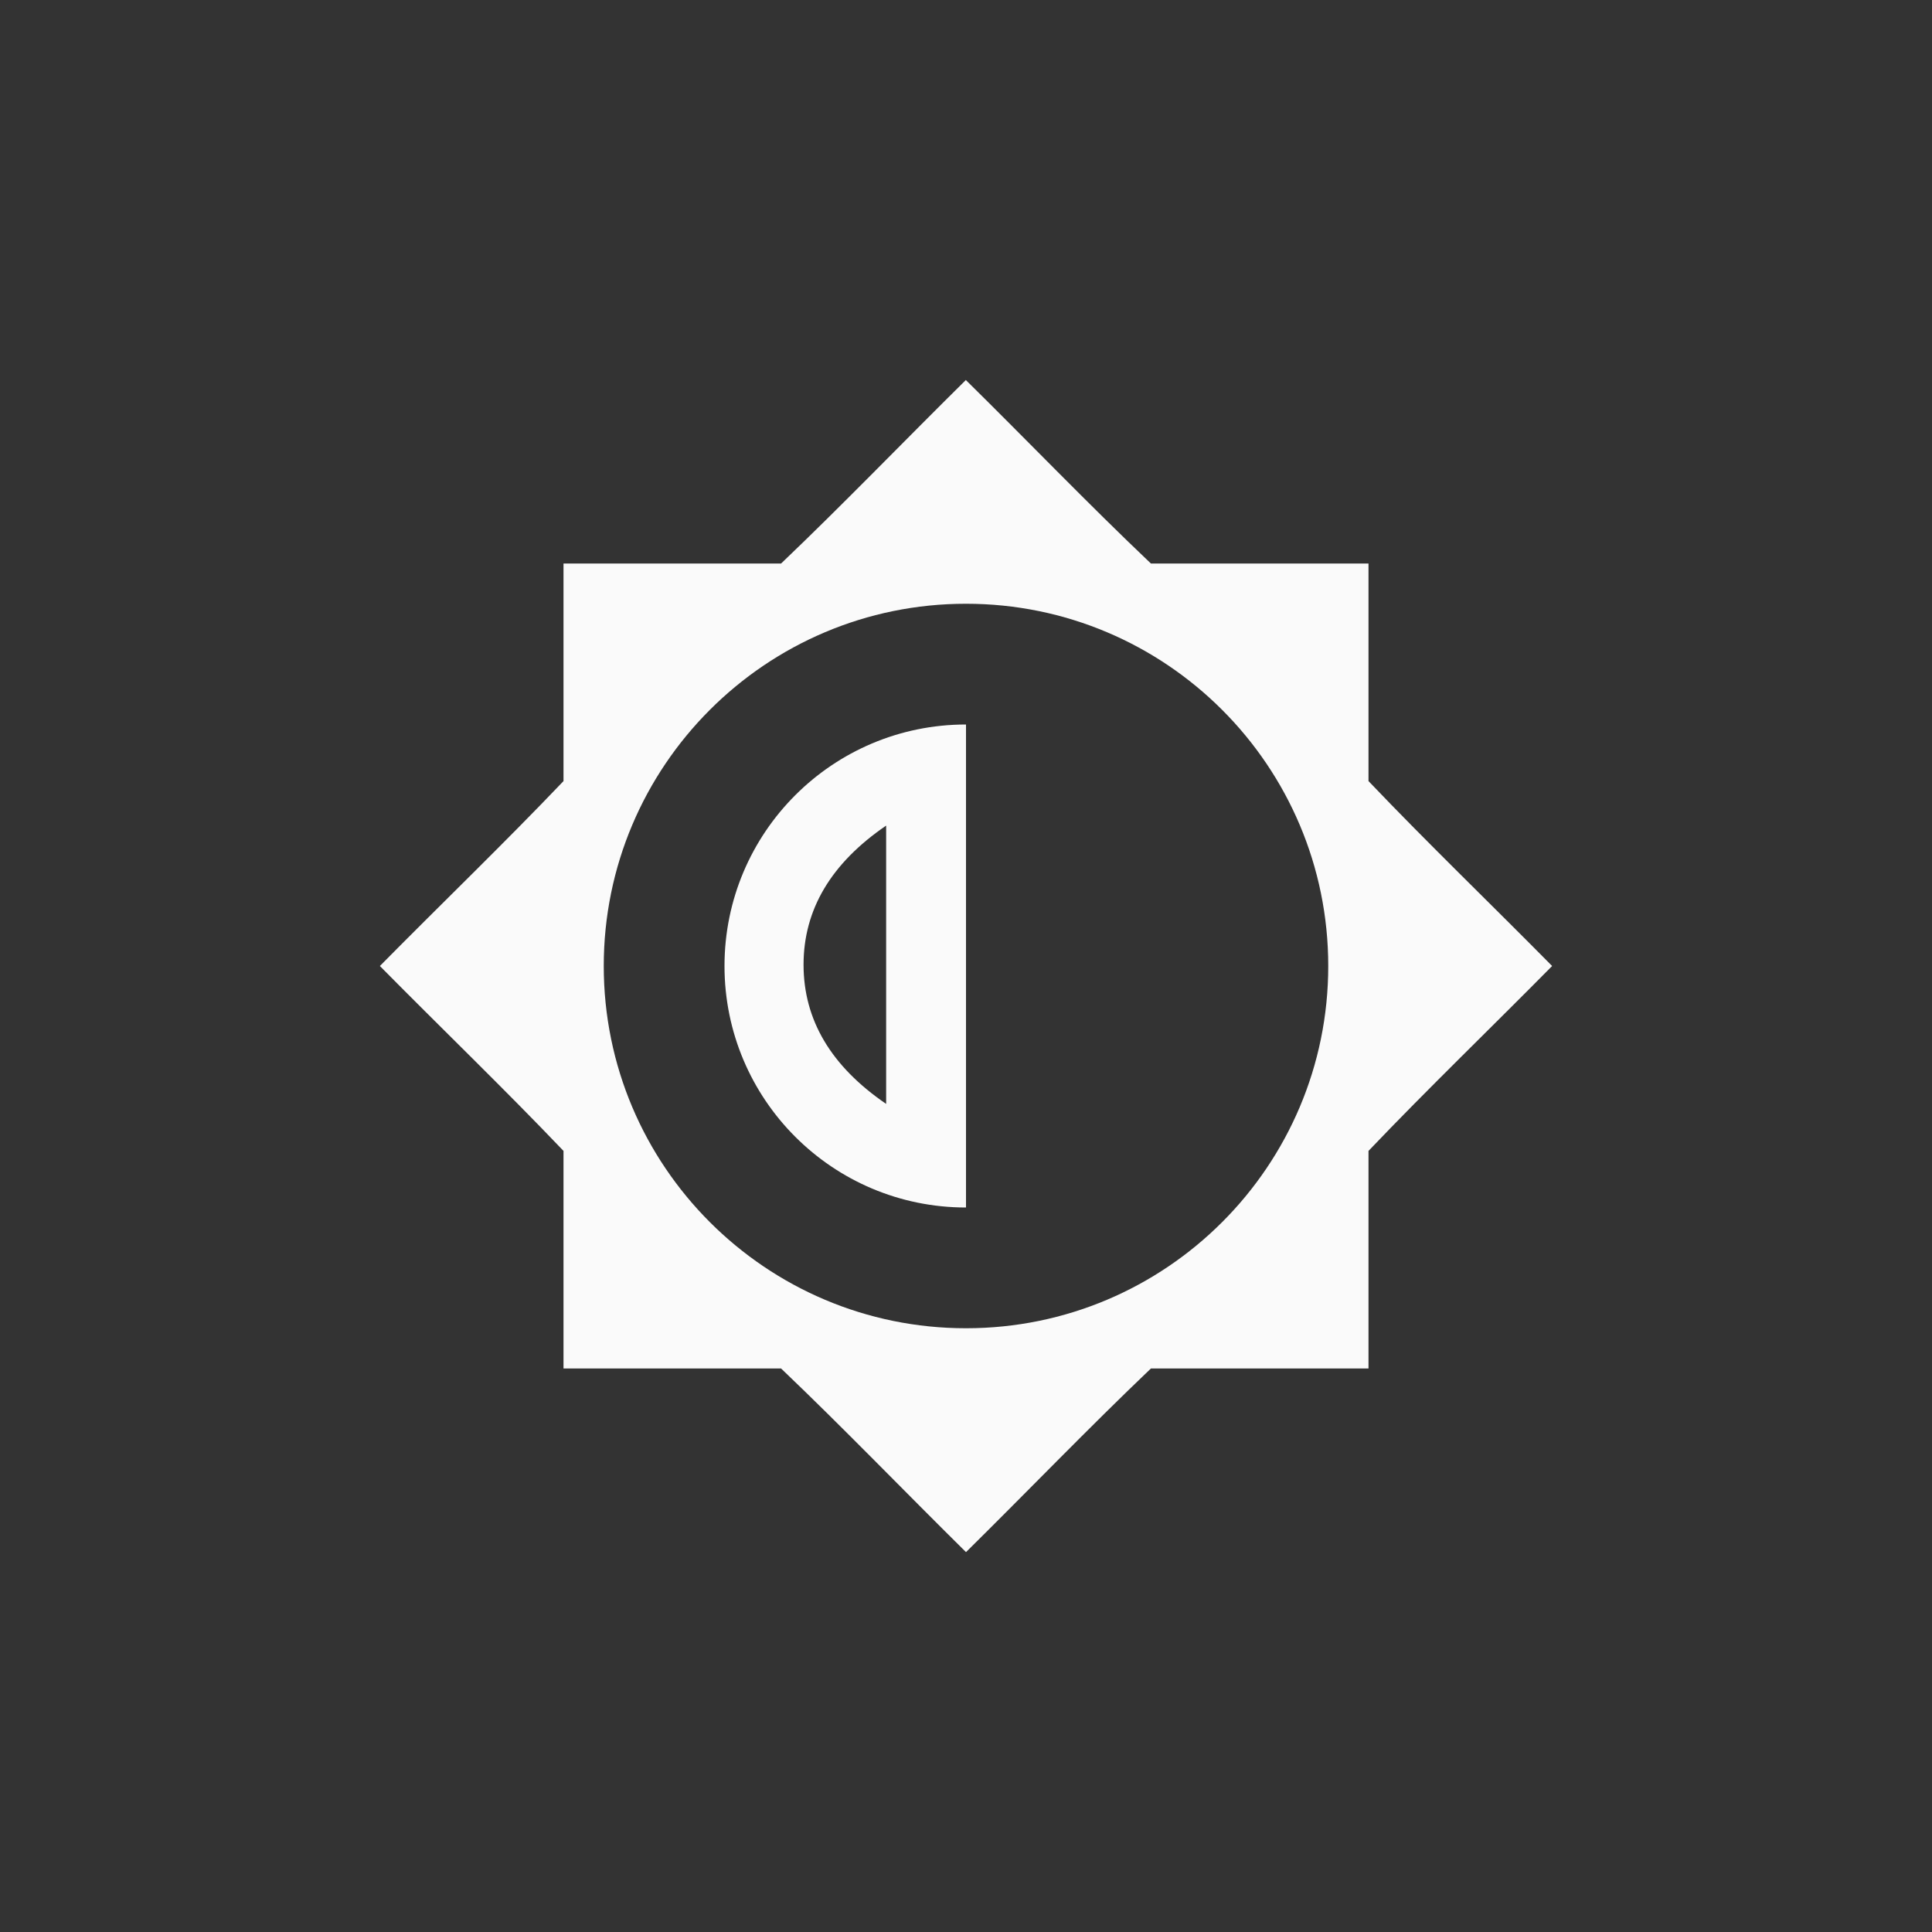 <?xml version="1.0" encoding="UTF-8"?>
<svg width="24px" height="24px" viewBox="0 0 24 24" version="1.1" xmlns="http://www.w3.org/2000/svg" xmlns:xlink="http://www.w3.org/1999/xlink">
    <rect x="0" y="0" width="24" height="24" fill="#333333" stroke="none"/>
    <!-- Generator: Sketch 51.3 (57544) - http://www.bohemiancoding.com/sketch -->
    <title>xfpm-brightness-lcd</title>
    <desc>Created with Sketch.</desc>
    <defs></defs>
    <g id="xfpm-brightness-lcd" stroke="none" stroke-width="1" fill="none" fill-rule="evenodd">
        <path d="M11.996,4.719 L11.998,4.721 L12,4.719 L11.996,4.719 Z M11.998,4.721 C11.231,5.478 10.483,6.256 9.703,7 L7,7 L7,9.703 C6.255,10.484 5.477,11.232 4.719,12 C5.477,12.768 6.255,13.516 7,14.297 L7,17 L9.703,17 C10.484,17.745 11.232,18.523 12,19.281 C12.768,18.523 13.516,17.745 14.297,17 L17,17 L17,14.297 C17.745,13.516 18.523,12.768 19.281,12 C18.523,11.232 17.745,10.484 17,9.703 L17,7 L14.297,7 C13.513,6.256 12.767,5.478 11.998,4.721 Z M12,7.5 C14.485,7.5 16.5,9.515 16.5,12 C16.5,14.485 14.485,16.5 12,16.5 C9.515,16.5 7.5,14.485 7.5,12 C7.5,9.515 9.515,7.5 12,7.5 Z" id="Shape" fill="#fafafa" fill-rule="nonzero"></path>
        <path d="M12,9 L12,15 C10.343,15 9,13.657 9,12 C9,10.343 10.343,9 12,9 Z M11.008,13.713 L11.008,10.256 C10.324,10.723 9.982,11.299 9.982,11.984 C9.982,12.67 10.324,13.246 11.008,13.713 Z" id="Combined-Shape" fill="#fafafa" fill-rule="nonzero"></path>
    </g>
</svg>
